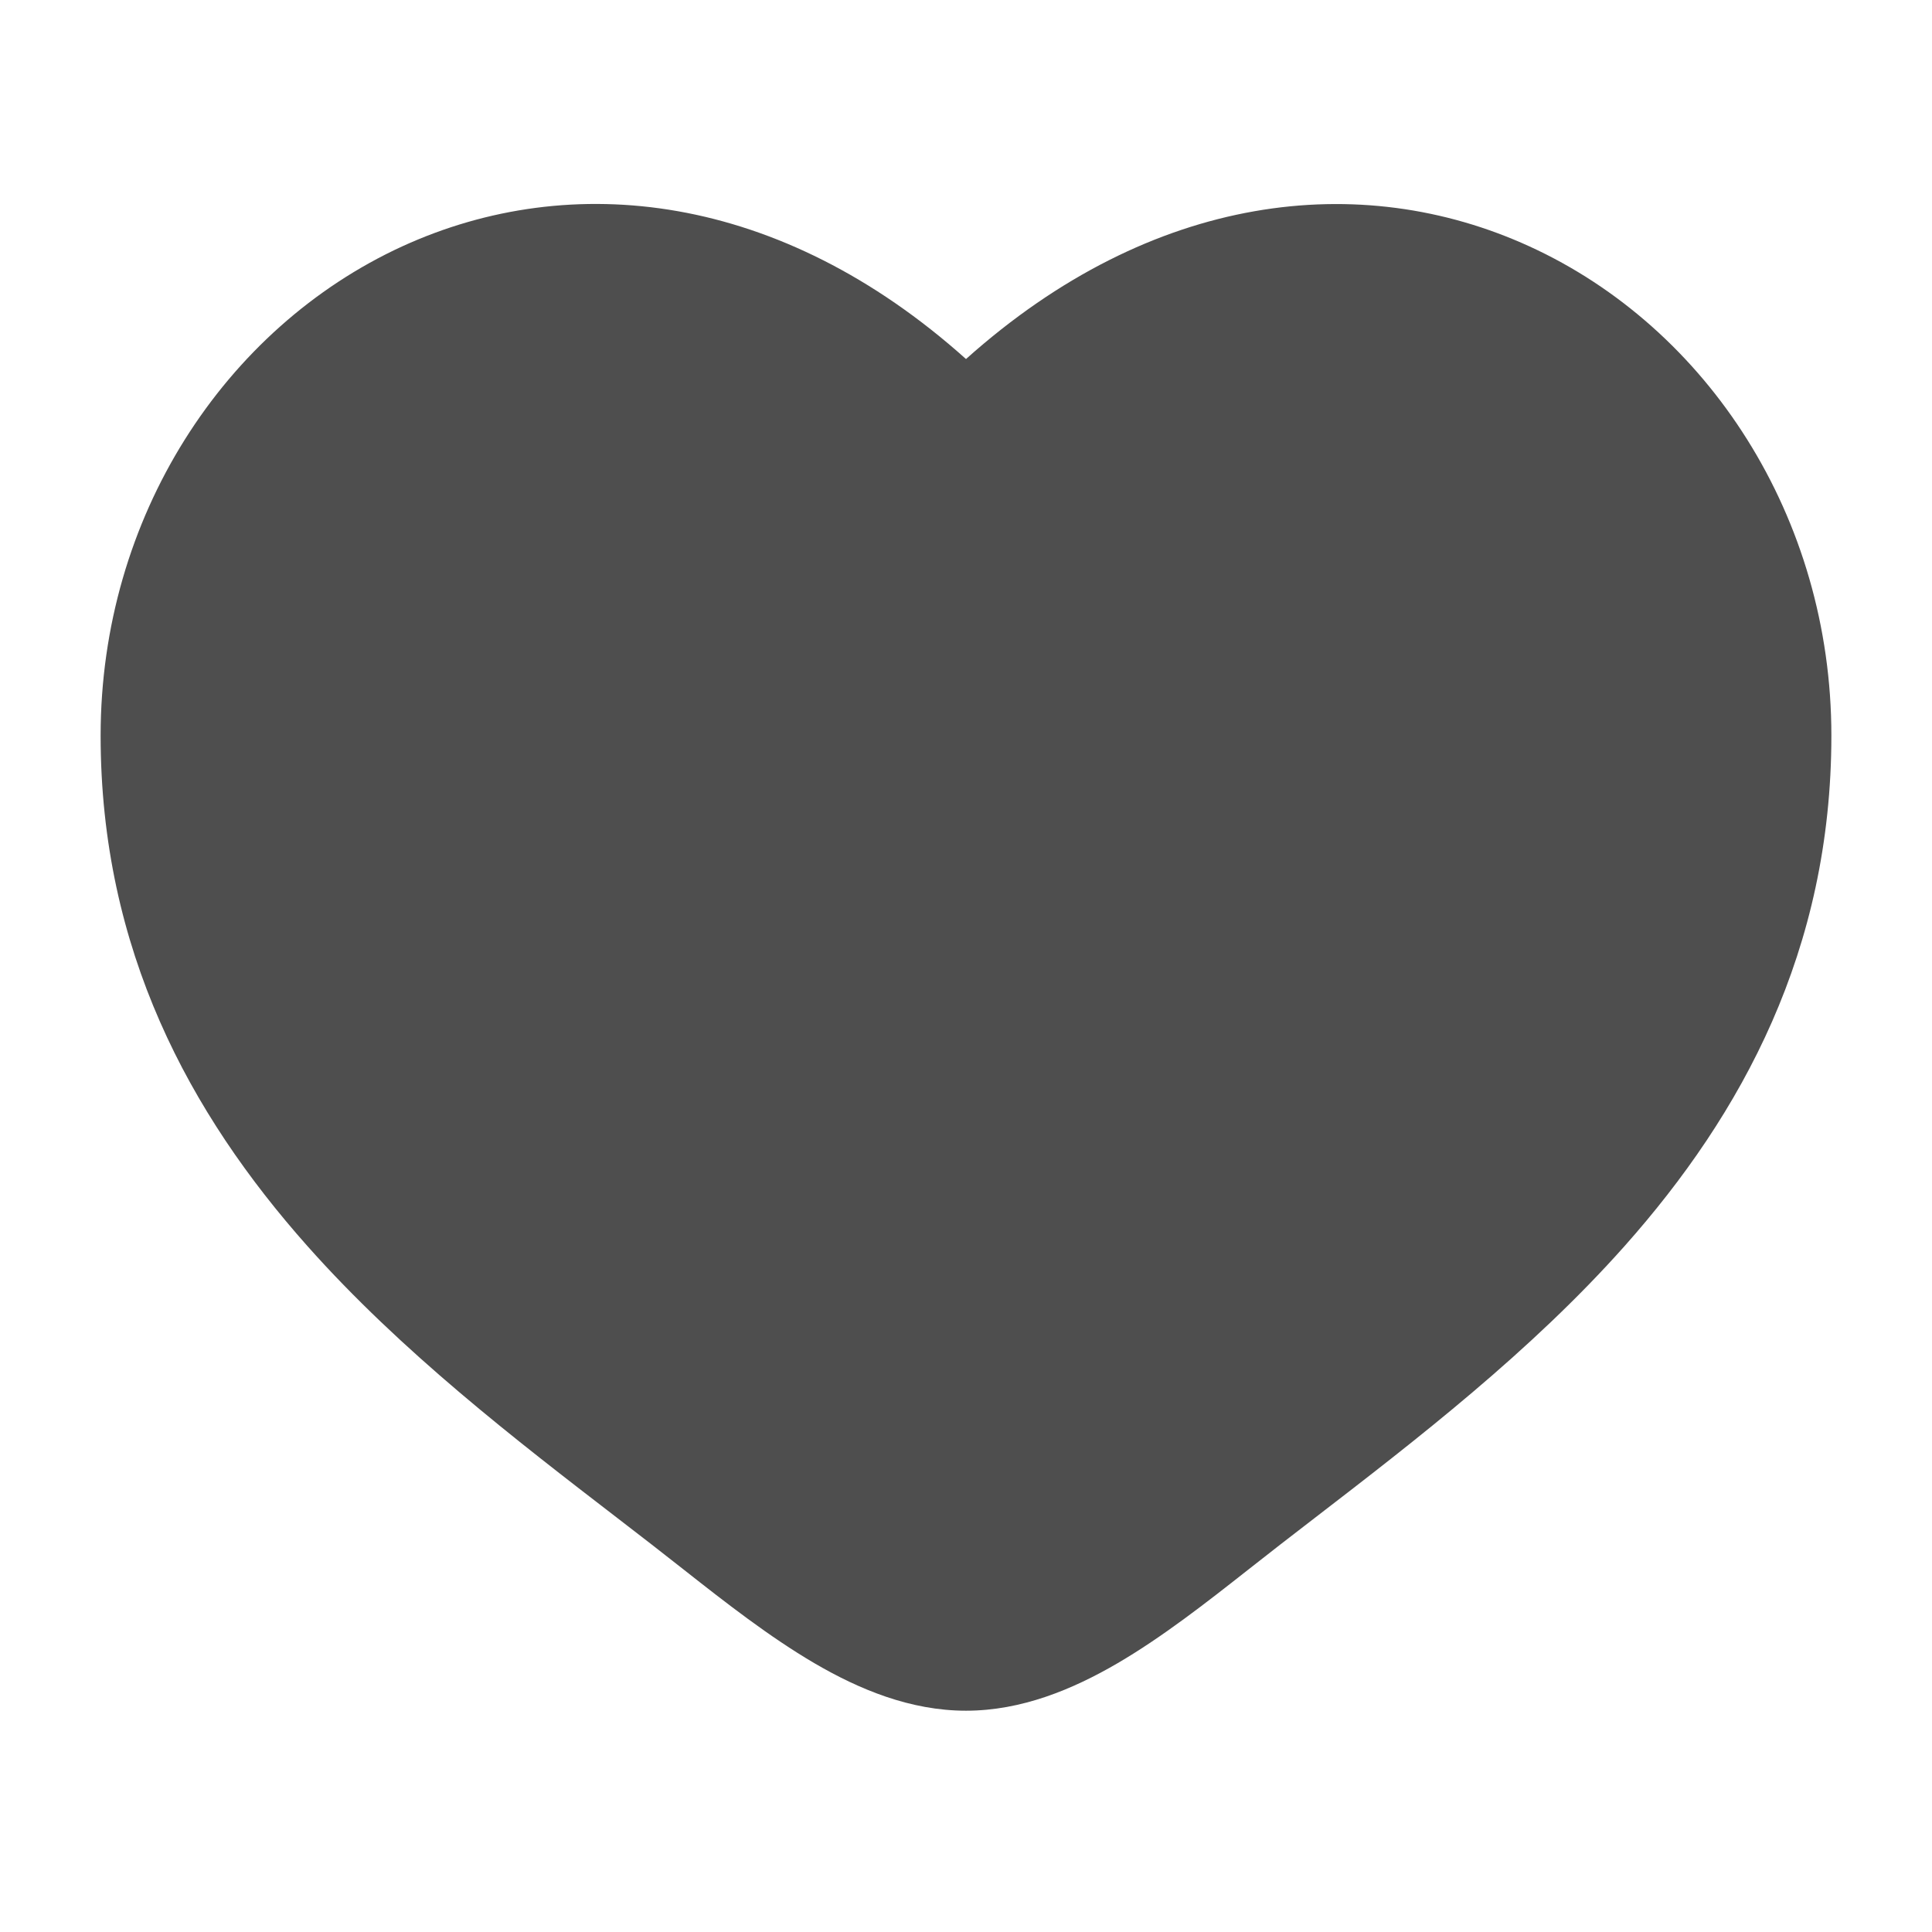 <svg width="24" height="24" viewBox="0 0 24 24" fill="none" xmlns="http://www.w3.org/2000/svg">
<path d="M12 4.46C9.688 2.39 7.099 2.1 5 3.059C2.786 4.074 1.25 6.426 1.25 9.138C1.25 11.803 2.36 13.837 3.817 15.477C4.983 16.79 6.41 17.889 7.671 18.859C7.958 19.079 8.233 19.293 8.497 19.501C9.01 19.905 9.56 20.335 10.117 20.661C10.674 20.987 11.31 21.251 12 21.251C12.69 21.251 13.326 20.986 13.883 20.661C14.441 20.335 14.99 19.905 15.503 19.501C15.767 19.293 16.042 19.079 16.329 18.859C17.589 17.889 19.017 16.789 20.183 15.477C21.64 13.837 22.75 11.803 22.75 9.138C22.75 6.426 21.215 4.074 19 3.061C16.901 2.101 14.312 2.391 12 4.46Z" fill="#4E4E4E"/>
</svg>

